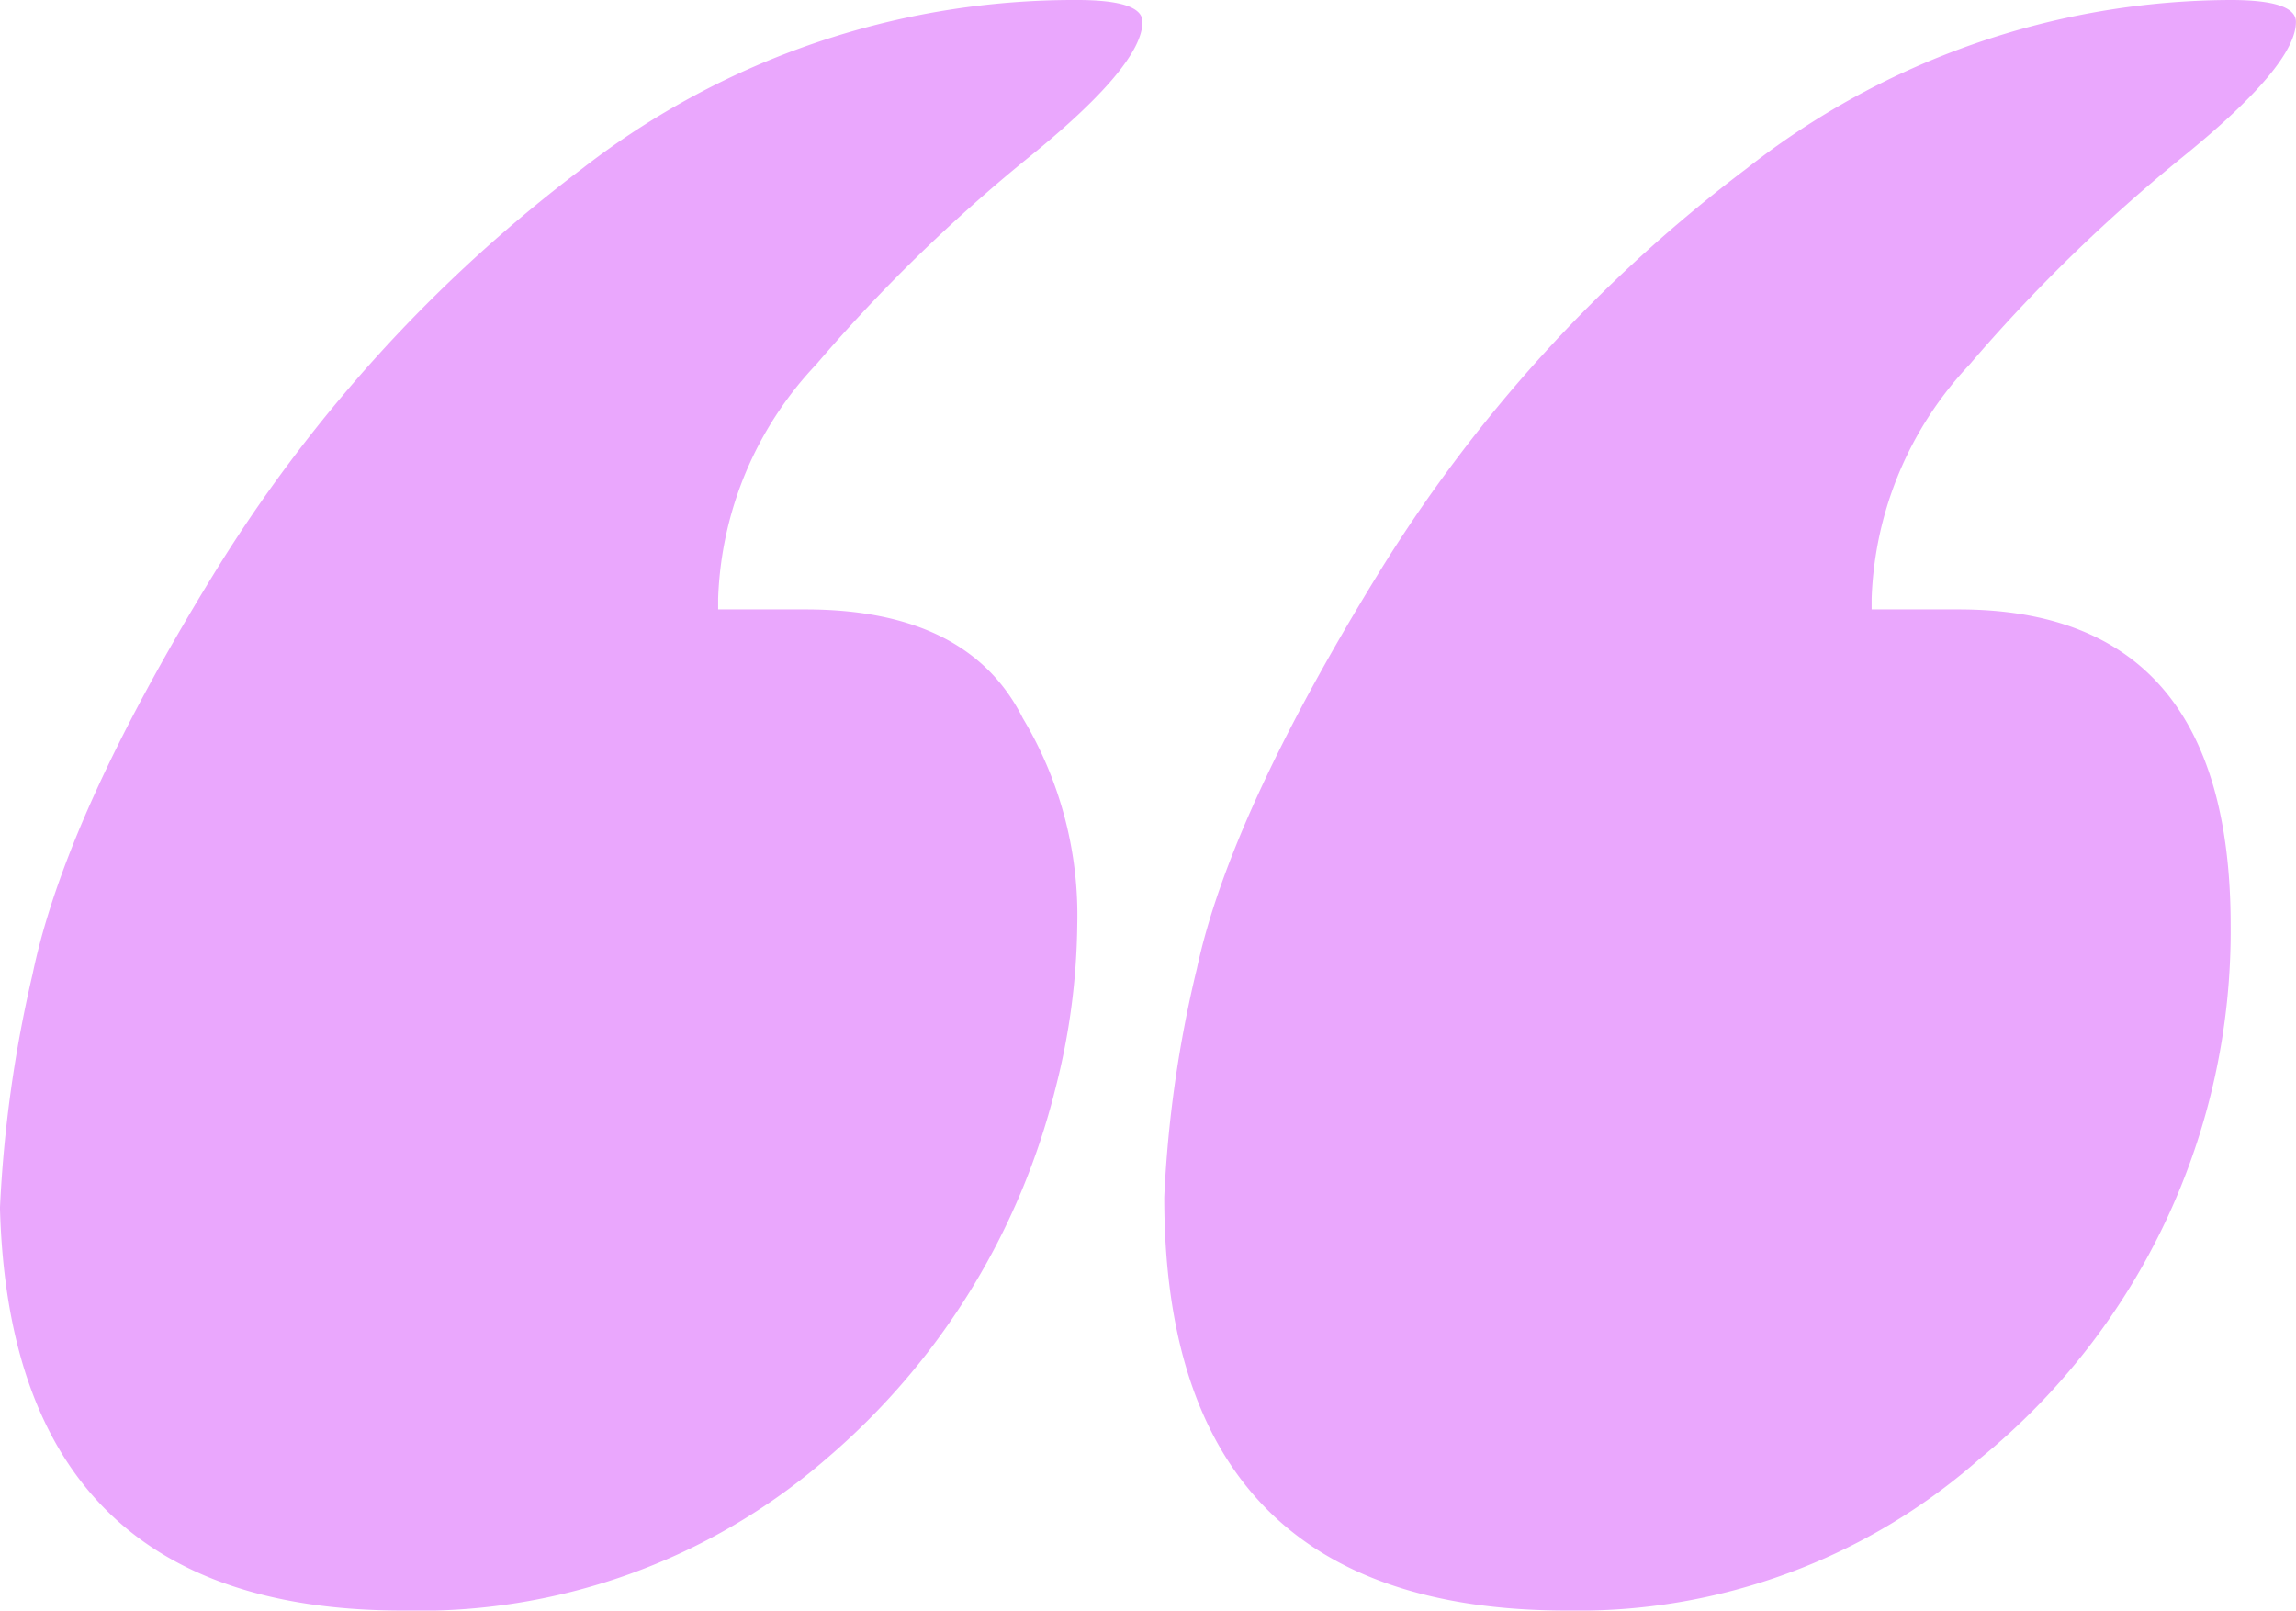 <svg xmlns="http://www.w3.org/2000/svg" width="59.537" height="41.76" viewBox="0 0 59.537 41.76"><path d="M161,526.719a38.24,38.24,0,0,1,9.594-10.58,20.782,20.782,0,0,1,12.839-4.374c1.128,0,1.692.19,1.692.565q0,1.129-2.963,3.526a42.351,42.351,0,0,0-5.5,5.362,9.283,9.283,0,0,0-2.54,6.066v.282h2.258q4.231,0,5.643,2.822a9.932,9.932,0,0,1,1.411,5.361,17.632,17.632,0,0,1-.564,4.232,18.479,18.479,0,0,1-5.926,9.594,16.122,16.122,0,0,1-11.005,3.95q-10.158,0-10.44-10.44a33.3,33.3,0,0,1,.847-6.066Q157.193,532.932,161,526.719Zm45.287.847q7.052,0,7.055,8.183a17.638,17.638,0,0,1-6.49,13.826,15.742,15.742,0,0,1-10.722,3.95q-10.441,0-10.44-10.722a31.2,31.2,0,0,1,.847-5.926q.845-3.948,4.655-10.158a38.24,38.24,0,0,1,9.594-10.58,20.39,20.39,0,0,1,12.556-4.374c1.129,0,1.693.19,1.693.565q0,1.129-2.963,3.526a42.428,42.428,0,0,0-5.5,5.362,9.291,9.291,0,0,0-2.539,6.066v.282Z" transform="translate(-155.5 -511.765)" fill="#eaa7fd"/></svg>
